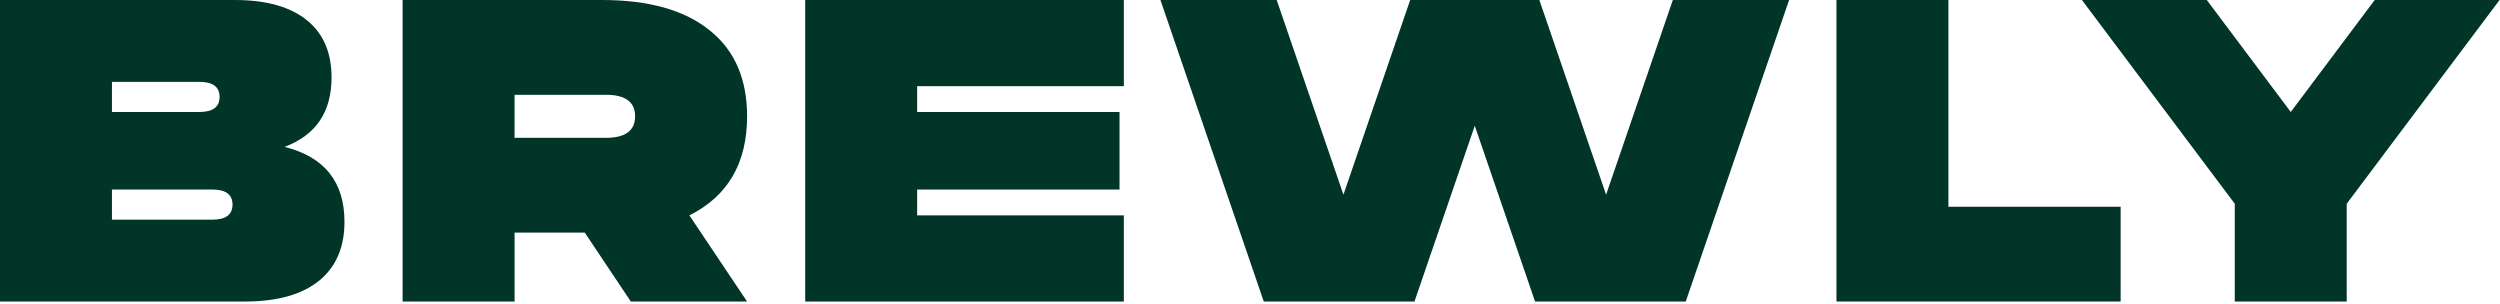 <svg width="937" height="114" viewBox="0 0 937 114" fill="none" xmlns="http://www.w3.org/2000/svg">
<path d="M0 113.008V0H87.953C99.894 0 108.987 2.582 115.226 7.747C121.253 12.699 124.263 19.804 124.263 29.056C124.263 41.973 118.398 50.634 106.674 55.051C121.626 58.821 129.108 68.185 129.108 83.143C129.108 92.613 125.986 99.935 119.747 105.1C113.291 110.376 103.986 113.008 91.827 113.008H0ZM41.958 41.973H74.717C79.774 41.973 82.299 40.093 82.299 36.323C82.299 32.553 79.768 30.674 74.717 30.674H41.958V41.973ZM41.958 82.334H79.562C84.619 82.334 87.15 80.455 87.15 76.685C87.15 72.915 84.619 71.035 79.562 71.035H41.958V82.334Z" fill="#003527"/>
<path d="M192.853 113.008H150.895V0H225.618C243.369 0 256.928 3.876 266.288 11.623C275.431 19.051 280.009 29.703 280.009 43.59C280.009 61.136 272.8 73.511 258.383 80.722L280.009 113.014H236.434L219.168 87.181H192.865V113.014L192.853 113.008ZM192.853 51.66H227.068C234.382 51.66 238.039 48.972 238.039 43.59C238.039 38.209 234.382 35.52 227.068 35.52H192.853V51.666V51.66Z" fill="#003527"/>
<path d="M421.214 0V32.291H343.749V41.979H419.598V71.041H343.749V80.728H421.214V113.019H301.791V0H421.214Z" fill="#003527"/>
<path d="M670.554 0L631.824 113.008H575.338L552.742 47.137L530.146 113.008H473.659L434.929 0H478.504L503.519 72.97L528.535 0H576.949L601.964 72.97L626.98 0H670.554Z" fill="#003527"/>
<path d="M730.264 0V77.493H794.817V113.008H688.305V0H730.264Z" fill="#003527"/>
<path d="M936.837 0L879.547 76.361V113.008H837.589V76.361L780.3 0H827.103L858.574 41.973L890.045 0H936.848H936.837Z" fill="#003527"/>
</svg>

